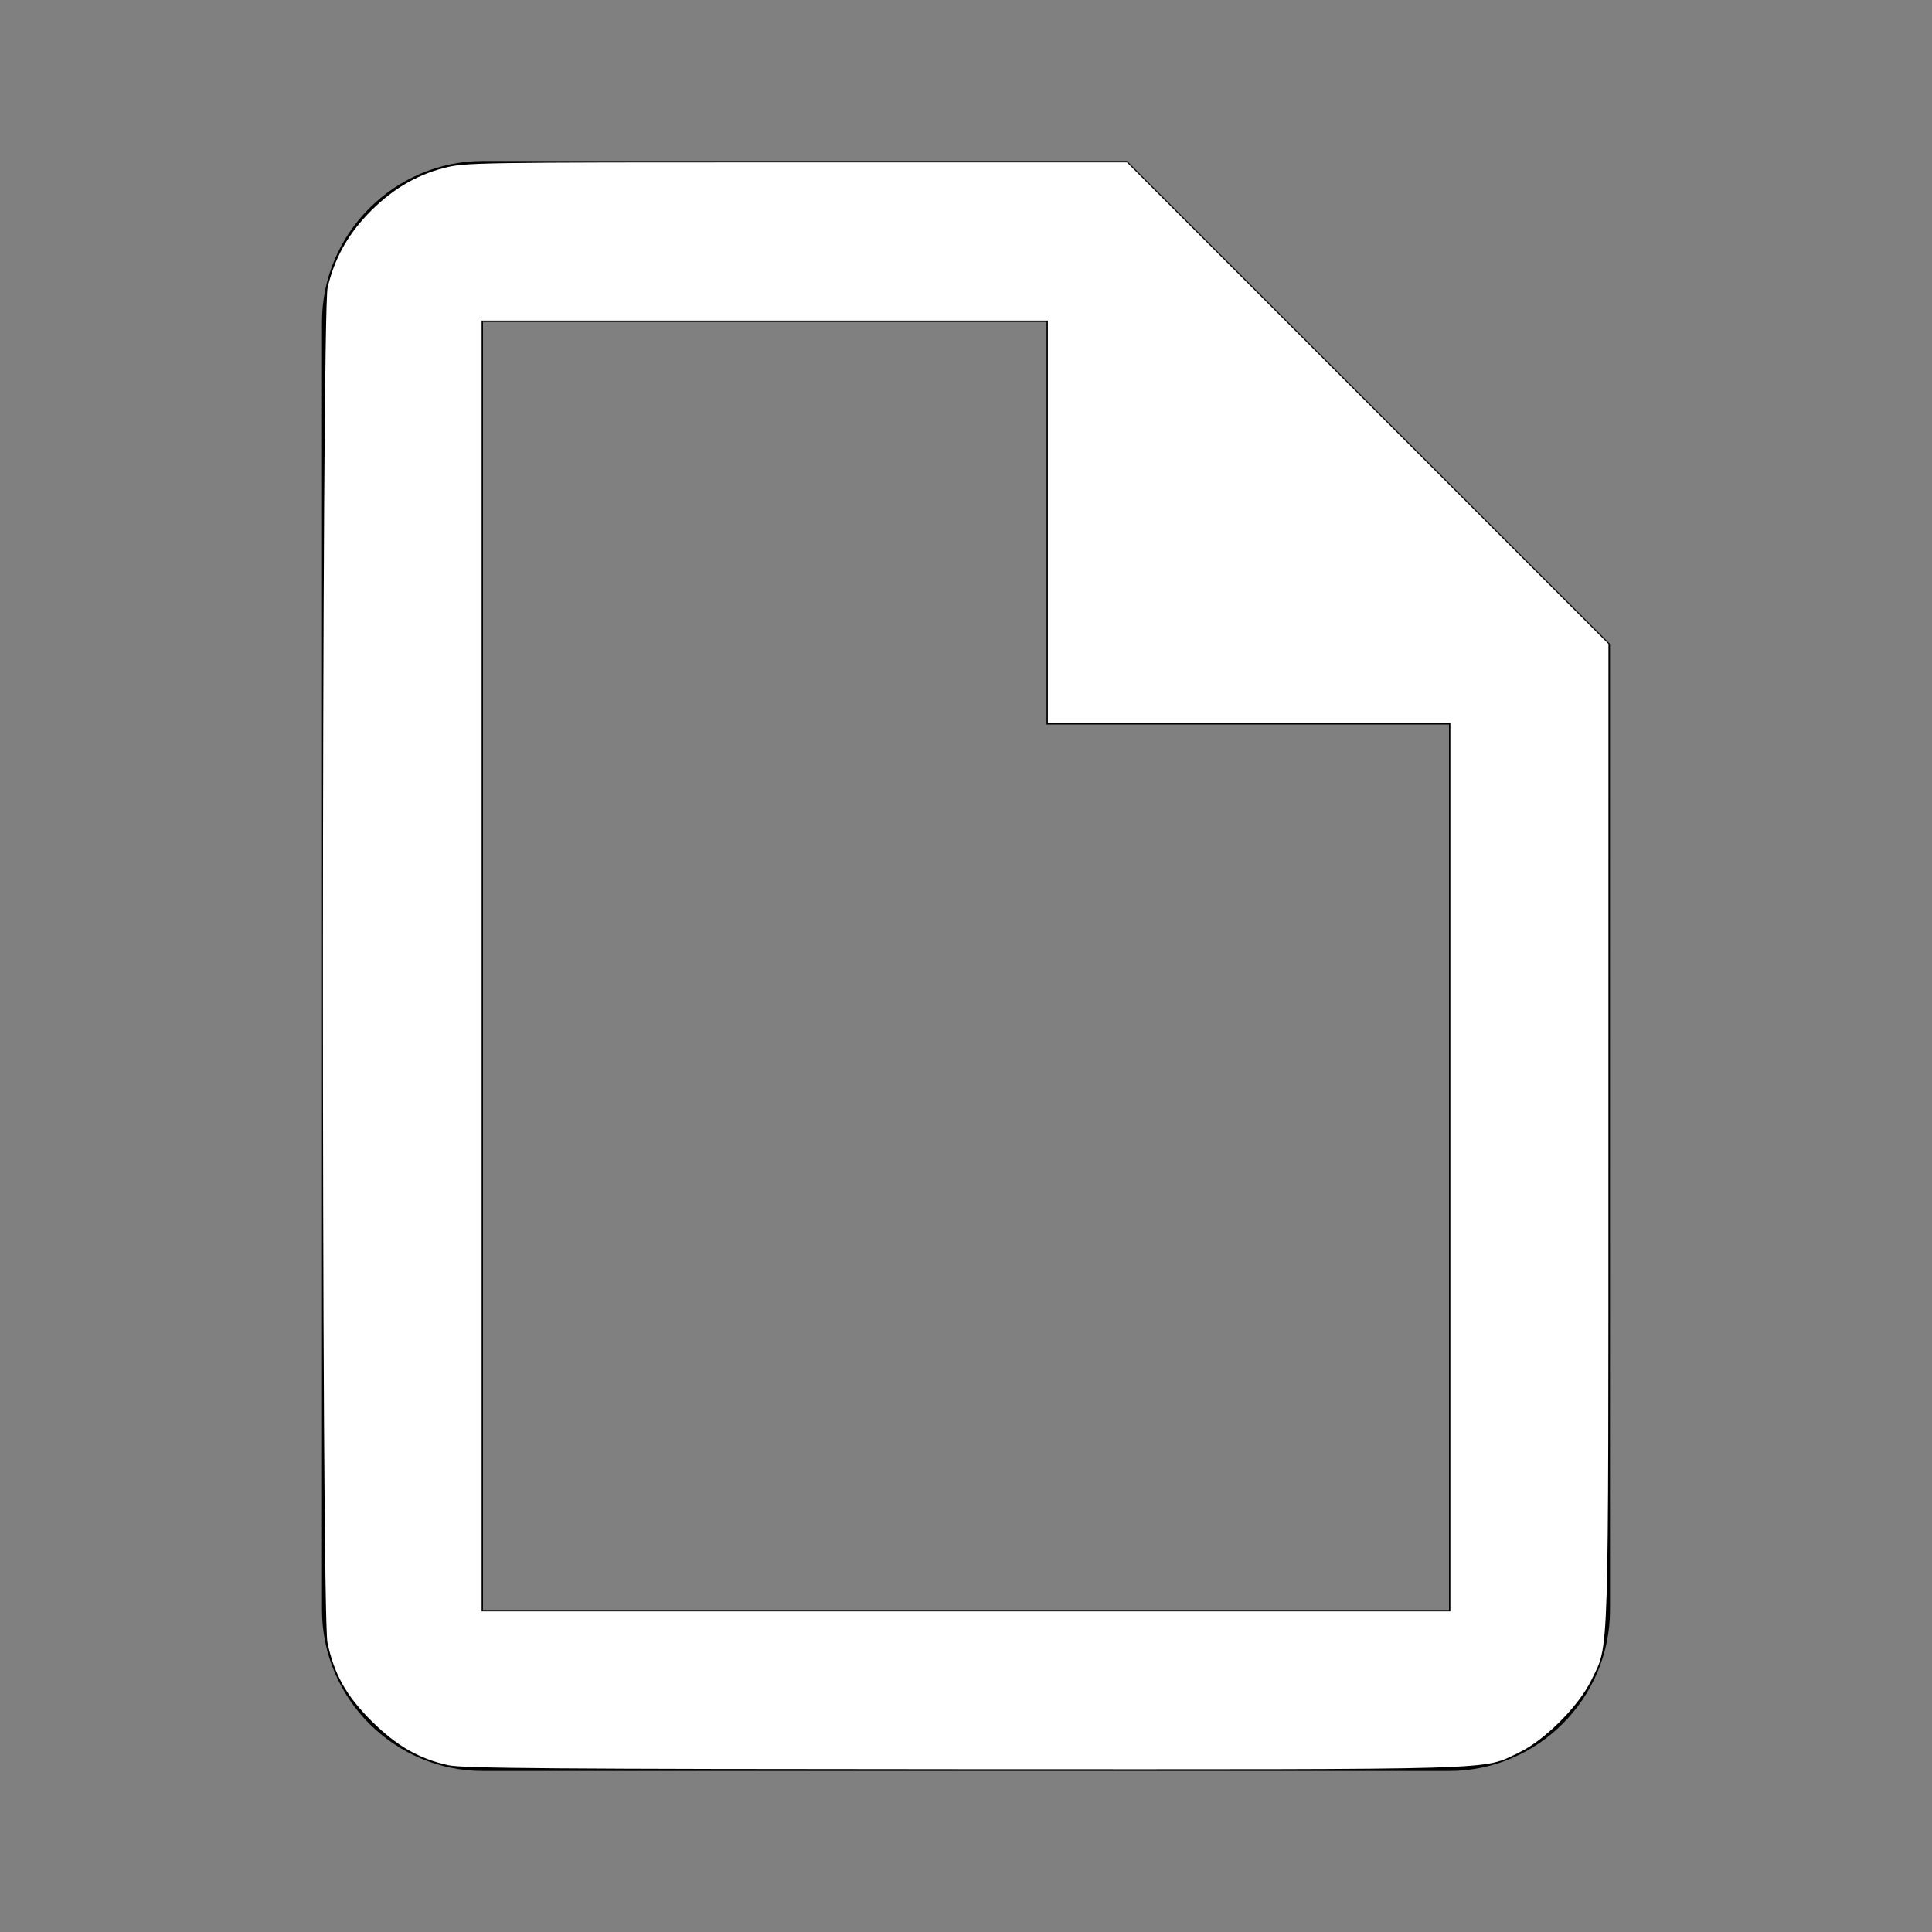 <?xml version="1.0" encoding="UTF-8" standalone="no"?>
<svg
   viewBox="0 0 24 24"
   version="1.1"
   id="svg1299"
   sodipodi:docname="file.svg"
   inkscape:version="1.2.2 (b0a8486541, 2022-12-01)"
   xmlns:inkscape="http://www.inkscape.org/namespaces/inkscape"
   xmlns:sodipodi="http://sodipodi.sourceforge.net/DTD/sodipodi-0.dtd"
   xmlns="http://www.w3.org/2000/svg"
   xmlns:svg="http://www.w3.org/2000/svg">
  <rect x="0" y="0" width="24" height="24" fill="#808080" stroke="none"/>
  <defs
     id="defs1303" />
  <sodipodi:namedview
     id="namedview1301"
     pagecolor="#ffffff"
     bordercolor="#000000"
     borderopacity="0.25"
     inkscape:showpageshadow="2"
     inkscape:pageopacity="0.0"
     inkscape:pagecheckerboard="0"
     inkscape:deskcolor="#d1d1d1"
     showgrid="false"
     inkscape:zoom="29"
     inkscape:cx="12"
     inkscape:cy="12.017241"
     inkscape:window-width="1600"
     inkscape:window-height="899"
     inkscape:window-x="0"
     inkscape:window-y="-12"
     inkscape:window-maximized="1"
     inkscape:current-layer="svg1299" />
  <path
     d="M14,2H6C4.9,2 4,2.9 4,4V20C4,21.1 4.9,22 6,22H18C19.1,22 20,21.1 20,20V8L14,2M18,20H6V4H13V9H18V20Z"
     id="path1297" />
  <path
     style="fill:#ffffff;stroke-width:0;paint-order:stroke markers fill"
     d="M 5.578,21.93 C 5.21,21.851 4.928,21.689 4.617,21.381 4.303,21.069 4.151,20.799 4.068,20.405 3.991,20.044 3.994,3.897 4.07,3.572 4.152,3.224 4.309,2.934 4.561,2.668 4.841,2.371 5.157,2.178 5.515,2.087 5.78,2.019 5.89,2.017 9.893,2.017 h 4.106 l 2.991,2.991 2.991,2.991 -6e-4,6.086 c -6.59e-4,6.689 0.011,6.326 -0.212,6.786 -0.157,0.324 -0.583,0.75 -0.9,0.9 -0.465,0.221 -0.092,0.209 -6.888,0.207 -5.078,-0.002 -6.228,-0.011 -6.405,-0.049 z M 18.017,14.5 V 8.983 h -2.5 -2.5 v -2.5 -2.5 H 9.5 5.983 V 12 20.017 H 12 18.017 Z"
     id="path1305" />
</svg>
